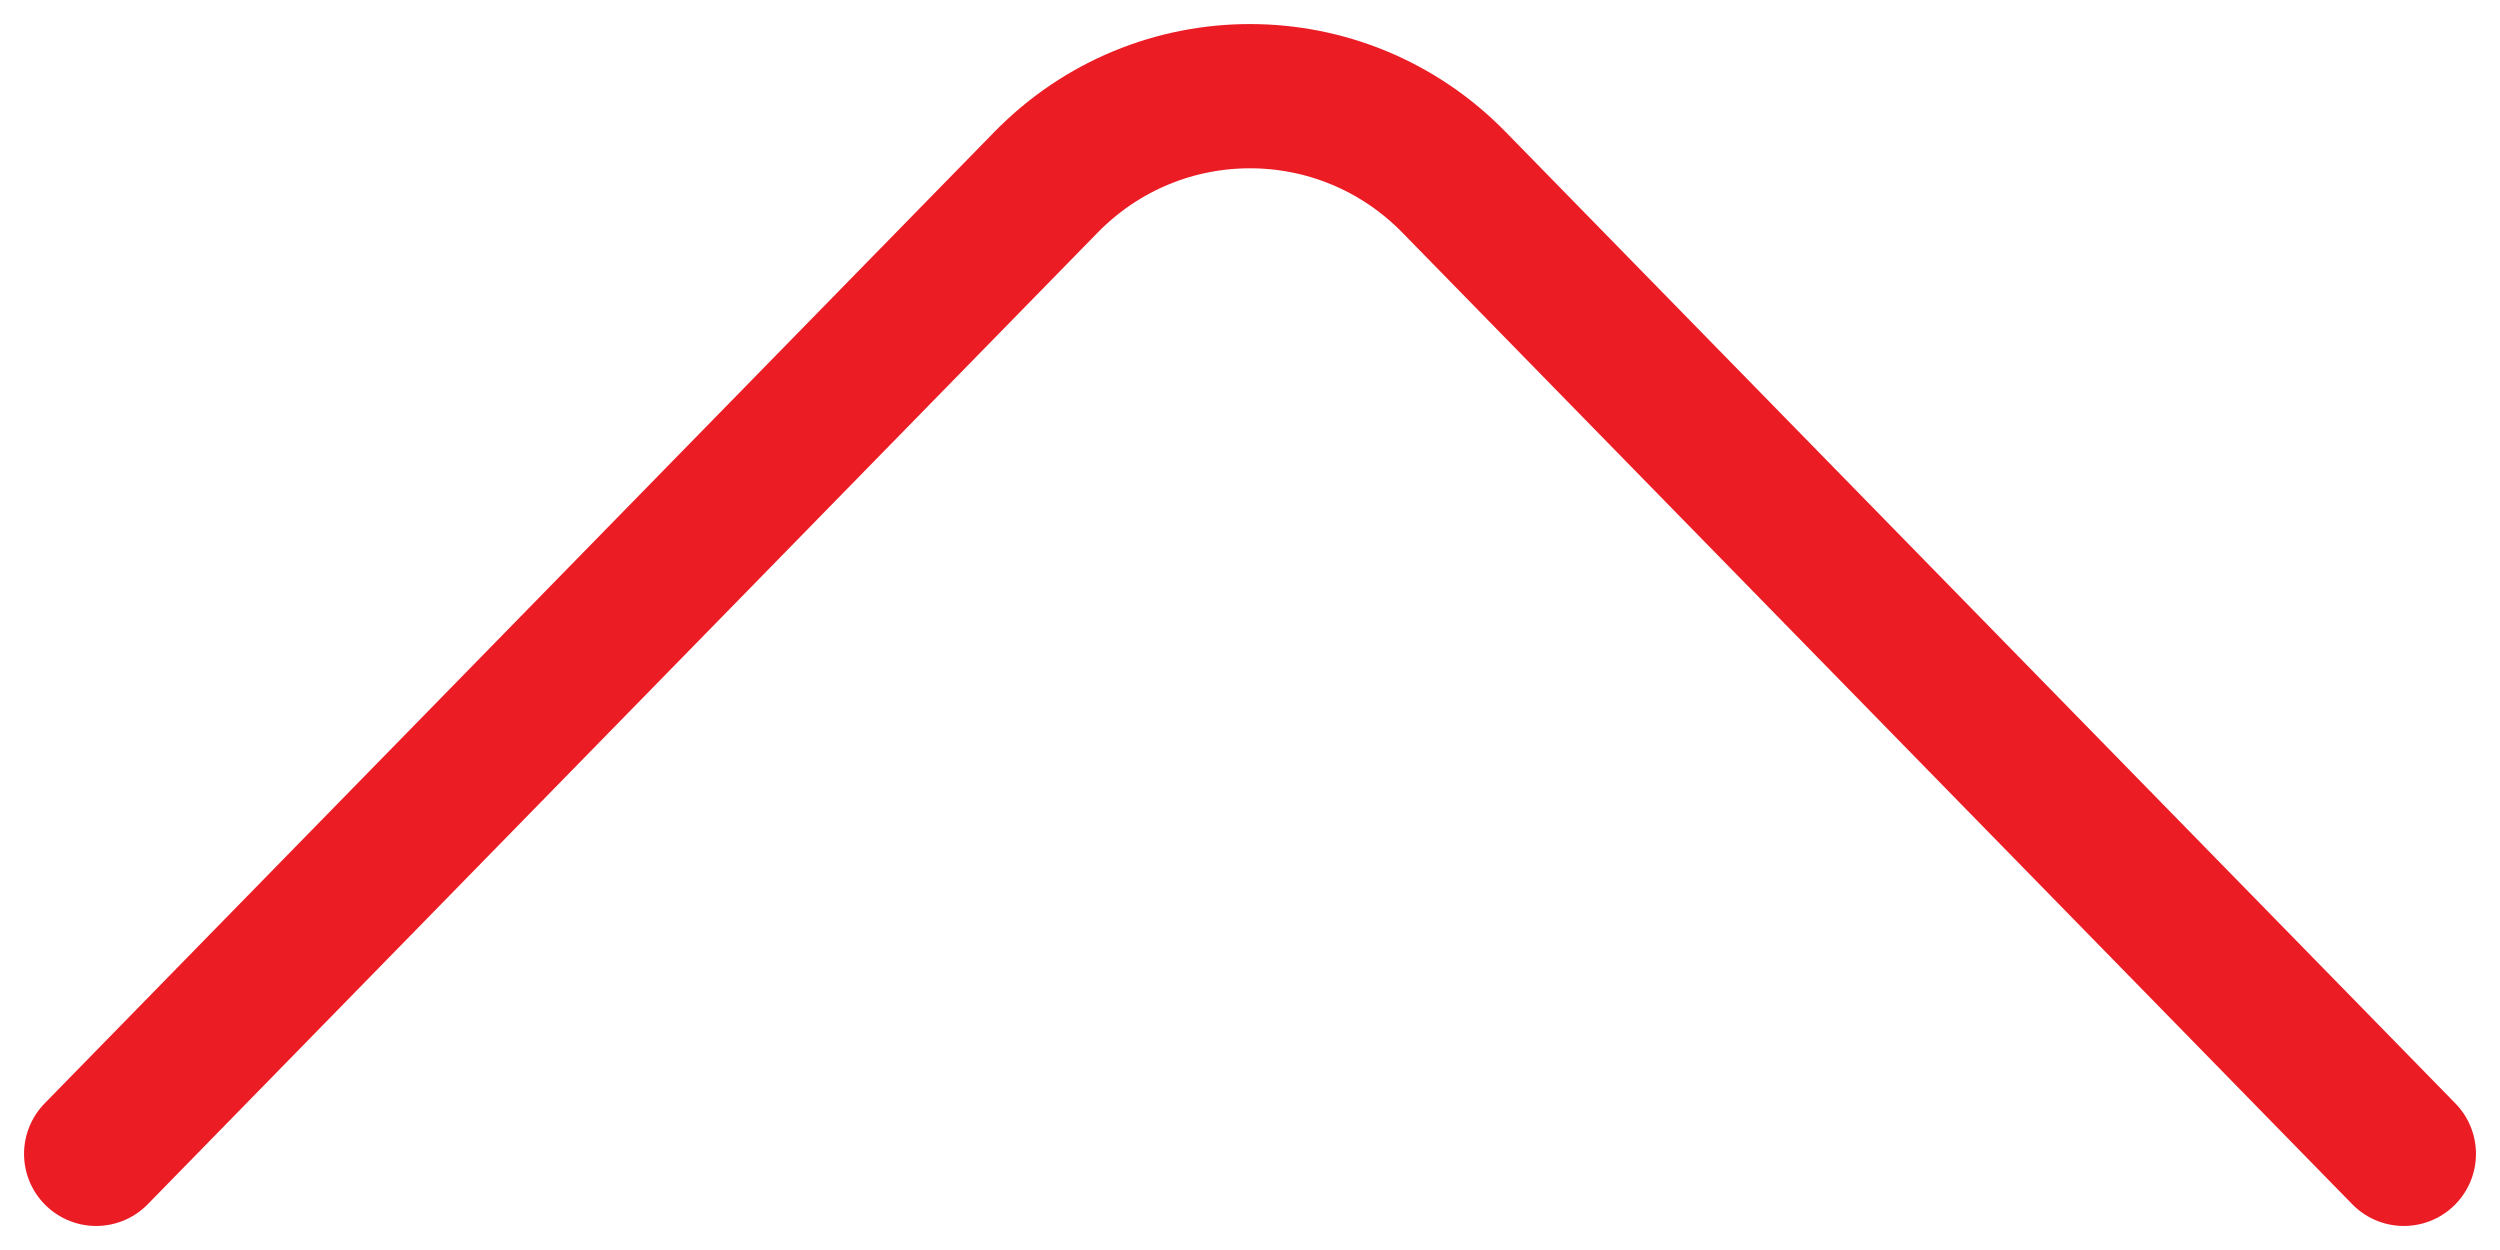 <svg width="26" height="13" viewBox="0 0 26 13" fill="none" xmlns="http://www.w3.org/2000/svg">
<path d="M25 12L15.121 1.895C13.954 0.702 12.046 0.702 10.879 1.895L1 12" stroke="#EC1C24" stroke-width="1.5" stroke-miterlimit="10" stroke-linecap="round" stroke-linejoin="round"/>
</svg>
